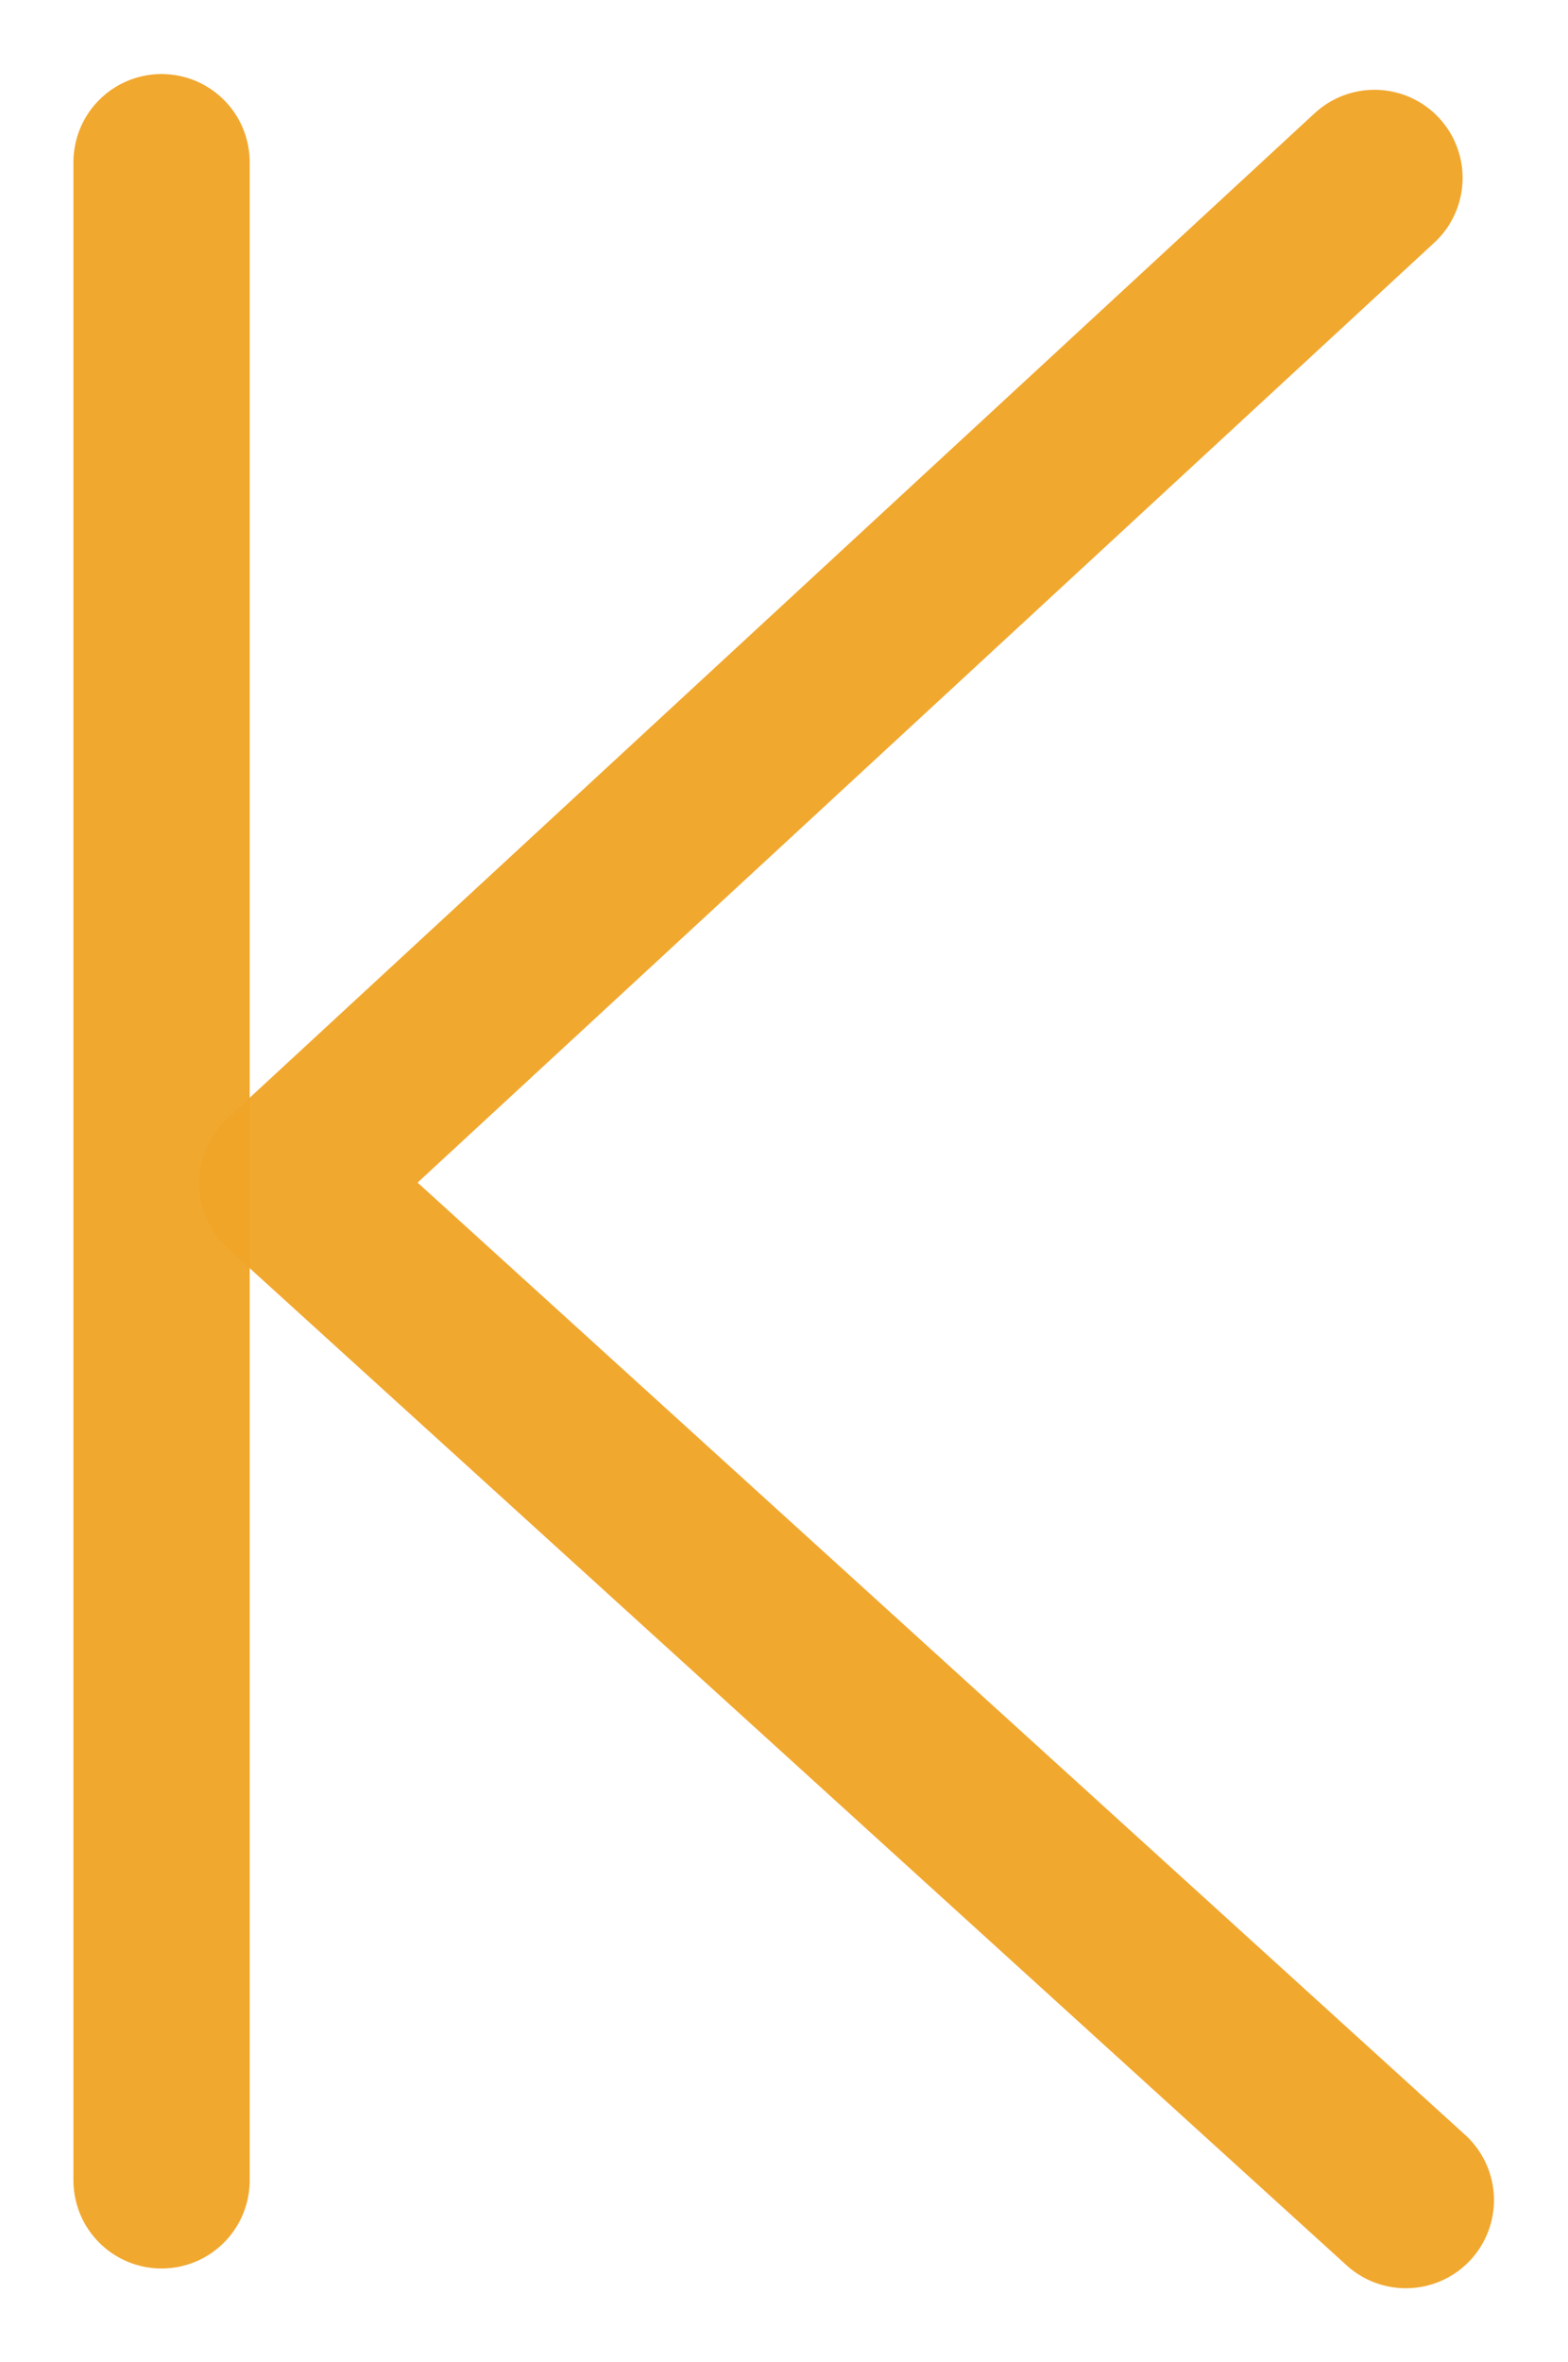 <?xml version="1.0" encoding="UTF-8" standalone="no"?>
<!-- Created with Inkscape (http://www.inkscape.org/) -->

<svg
   xmlns:dc="http://purl.org/dc/elements/1.1/"
   xmlns:cc="http://creativecommons.org/ns#"
   xmlns:rdf="http://www.w3.org/1999/02/22-rdf-syntax-ns#"
   xmlns:svg="http://www.w3.org/2000/svg"
   xmlns="http://www.w3.org/2000/svg"
   xmlns:sodipodi="http://sodipodi.sourceforge.net/DTD/sodipodi-0.dtd"
   xmlns:inkscape="http://www.inkscape.org/namespaces/inkscape"
   width="13.345mm"
   height="20.098mm"
   viewBox="0 0 13.345 20.098"
   version="1.1"
   id="svg8"
   inkscape:version="0.92.4 (unknown)"
   sodipodi:docname="icon.svg">
  <defs
     id="defs2" />
  <sodipodi:namedview
     id="base"
     pagecolor="#ffffff"
     bordercolor="#666666"
     borderopacity="1.0"
     inkscape:pageopacity="0.0"
     inkscape:pageshadow="2"
     inkscape:zoom="5.6"
     inkscape:cx="-0.4000283"
     inkscape:cy="32.962063"
     inkscape:document-units="mm"
     inkscape:current-layer="layer1"
     showgrid="false"
     fit-margin-top="1"
     fit-margin-left="1"
     fit-margin-right="1"
     fit-margin-bottom="1"
     inkscape:window-width="1372"
     inkscape:window-height="914"
     inkscape:window-x="413"
     inkscape:window-y="128"
     inkscape:window-maximized="0" />
  <g
     inkscape:label="Ebene 1"
     inkscape:groupmode="layer"
     id="layer1"
     transform="translate(-23.815,-67.906)">
    <g
       id="g836"
       transform="translate(0.902,0.033)"
       style="stroke-width:1.5;stroke-miterlimit:4;stroke-dasharray:none">
      <path
         inkscape:connector-curvature="0"
         id="path830"
         d="M 24.288,69.253 V 86.425"
         style="fill:none;fill-opacity:0.976;stroke:#f1a528;stroke-width:1.5;stroke-linecap:round;stroke-linejoin:round;stroke-miterlimit:4;stroke-dasharray:none;stroke-opacity:0.961" />
      <path
         sodipodi:nodetypes="ccc"
         inkscape:connector-curvature="0"
         id="path832"
         d="m 34.611,69.387 -9.254,8.553 9.521,8.653"
         style="fill:none;stroke:#f1a528;stroke-width:1.5;stroke-linecap:round;stroke-linejoin:round;stroke-miterlimit:4;stroke-dasharray:none;stroke-opacity:0.961" />
    </g>
  </g>
</svg>
